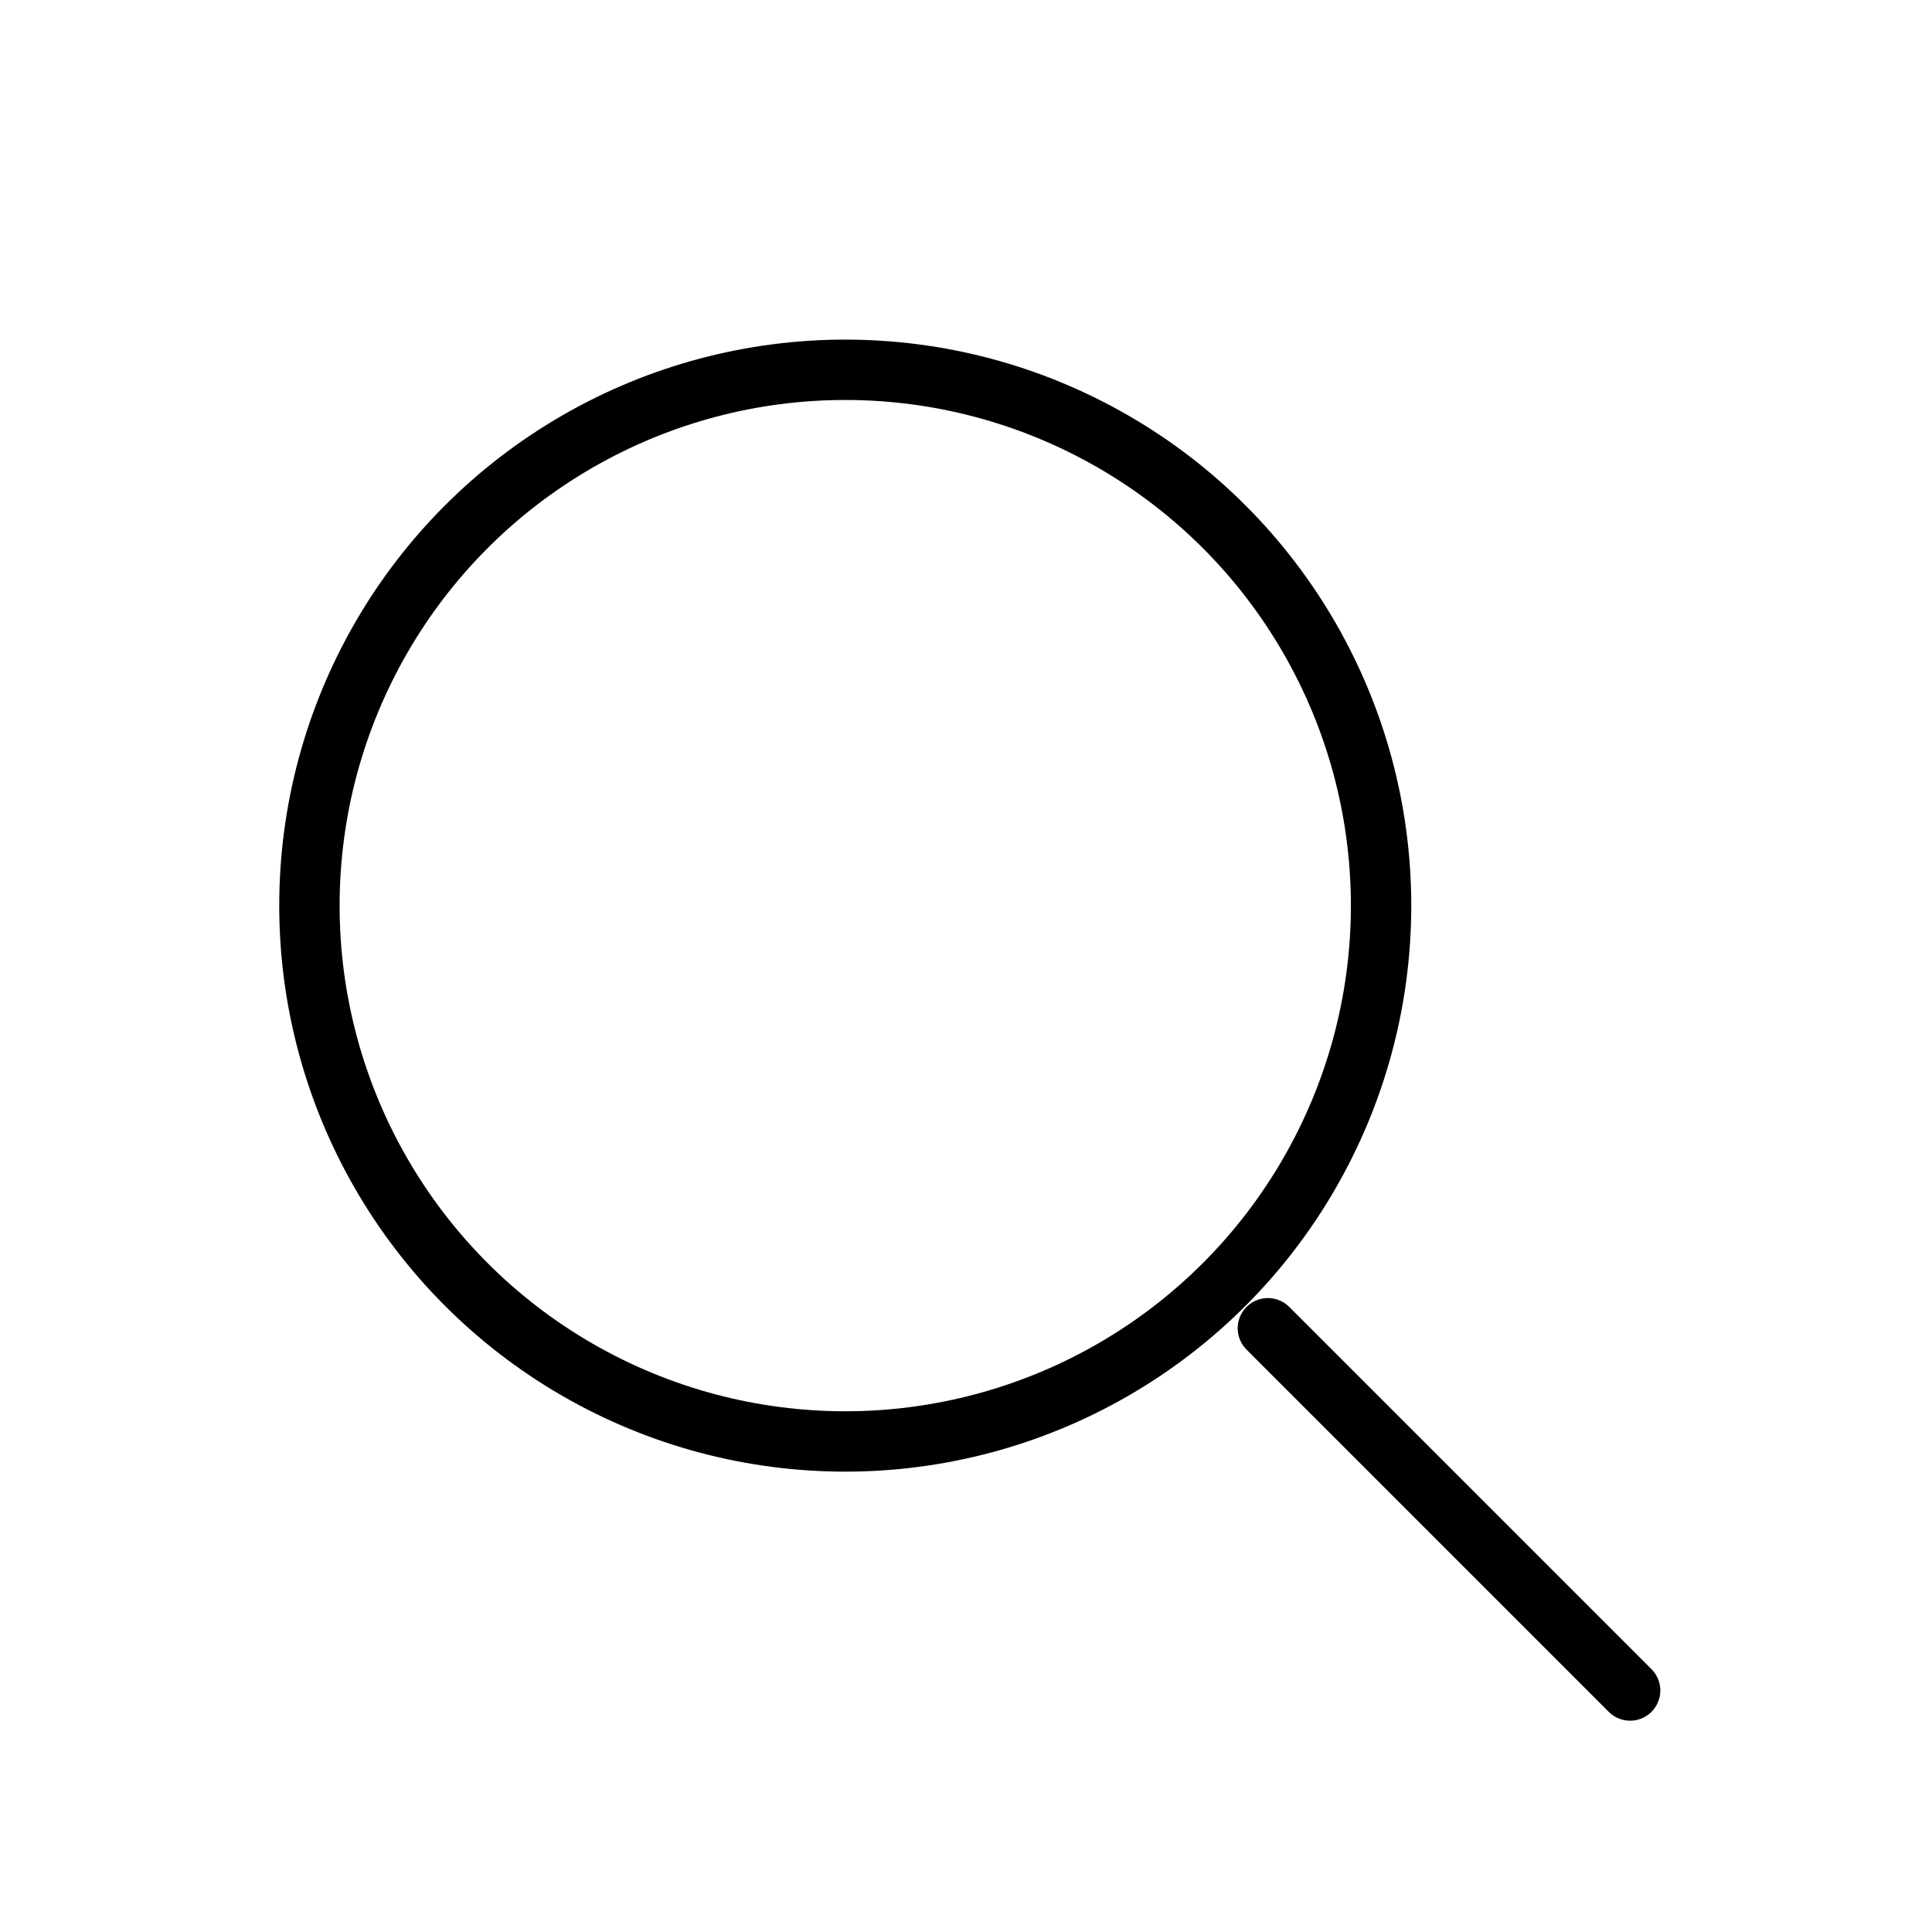 <svg viewBox="0 0 32 32" xmlns="http://www.w3.org/2000/svg" stroke="currentColor" fill="none" stroke-linecap="round" stroke-linejoin="round">
  <path d="M21 22L27 28"/>
  <circle cx="14" cy="15" r="8.875"/>
</svg>
